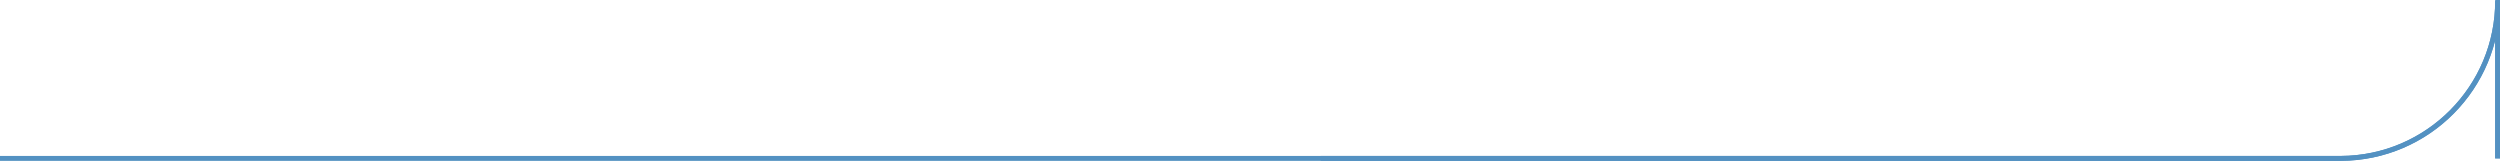 <svg viewBox="0 0 289.47 18.63" xmlns="http://www.w3.org/2000/svg" xmlns:xlink="http://www.w3.org/1999/xlink" id="Modo_de_aislamiento" overflow="hidden"><style>
.MsftOfcResponsive_Stroke_5391c2 {
 stroke:#5391C2; 
}
</style>
<defs></defs><path d="M126.74 565.87 397.74 565.87C407.83 565.831 415.979 557.62 415.94 547.53 415.94 547.53 415.94 547.53 415.94 547.53L415.94 565.87" class="MsftOfcResponsive_Stroke_5391c2" stroke="#5391C2" stroke-width="0.57" fill="none" transform="translate(-126.74 -547.53)"/><path d="M279.67 565.87 397.81 565.87C407.856 565.831 415.969 557.656 415.93 547.61 415.93 547.61 415.93 547.61 415.93 547.61L415.93 565.87" class="MsftOfcResponsive_Stroke_5391c2" stroke="#5391C2" stroke-width="0.57" fill="none" transform="translate(-126.74 -547.53)"/></svg>